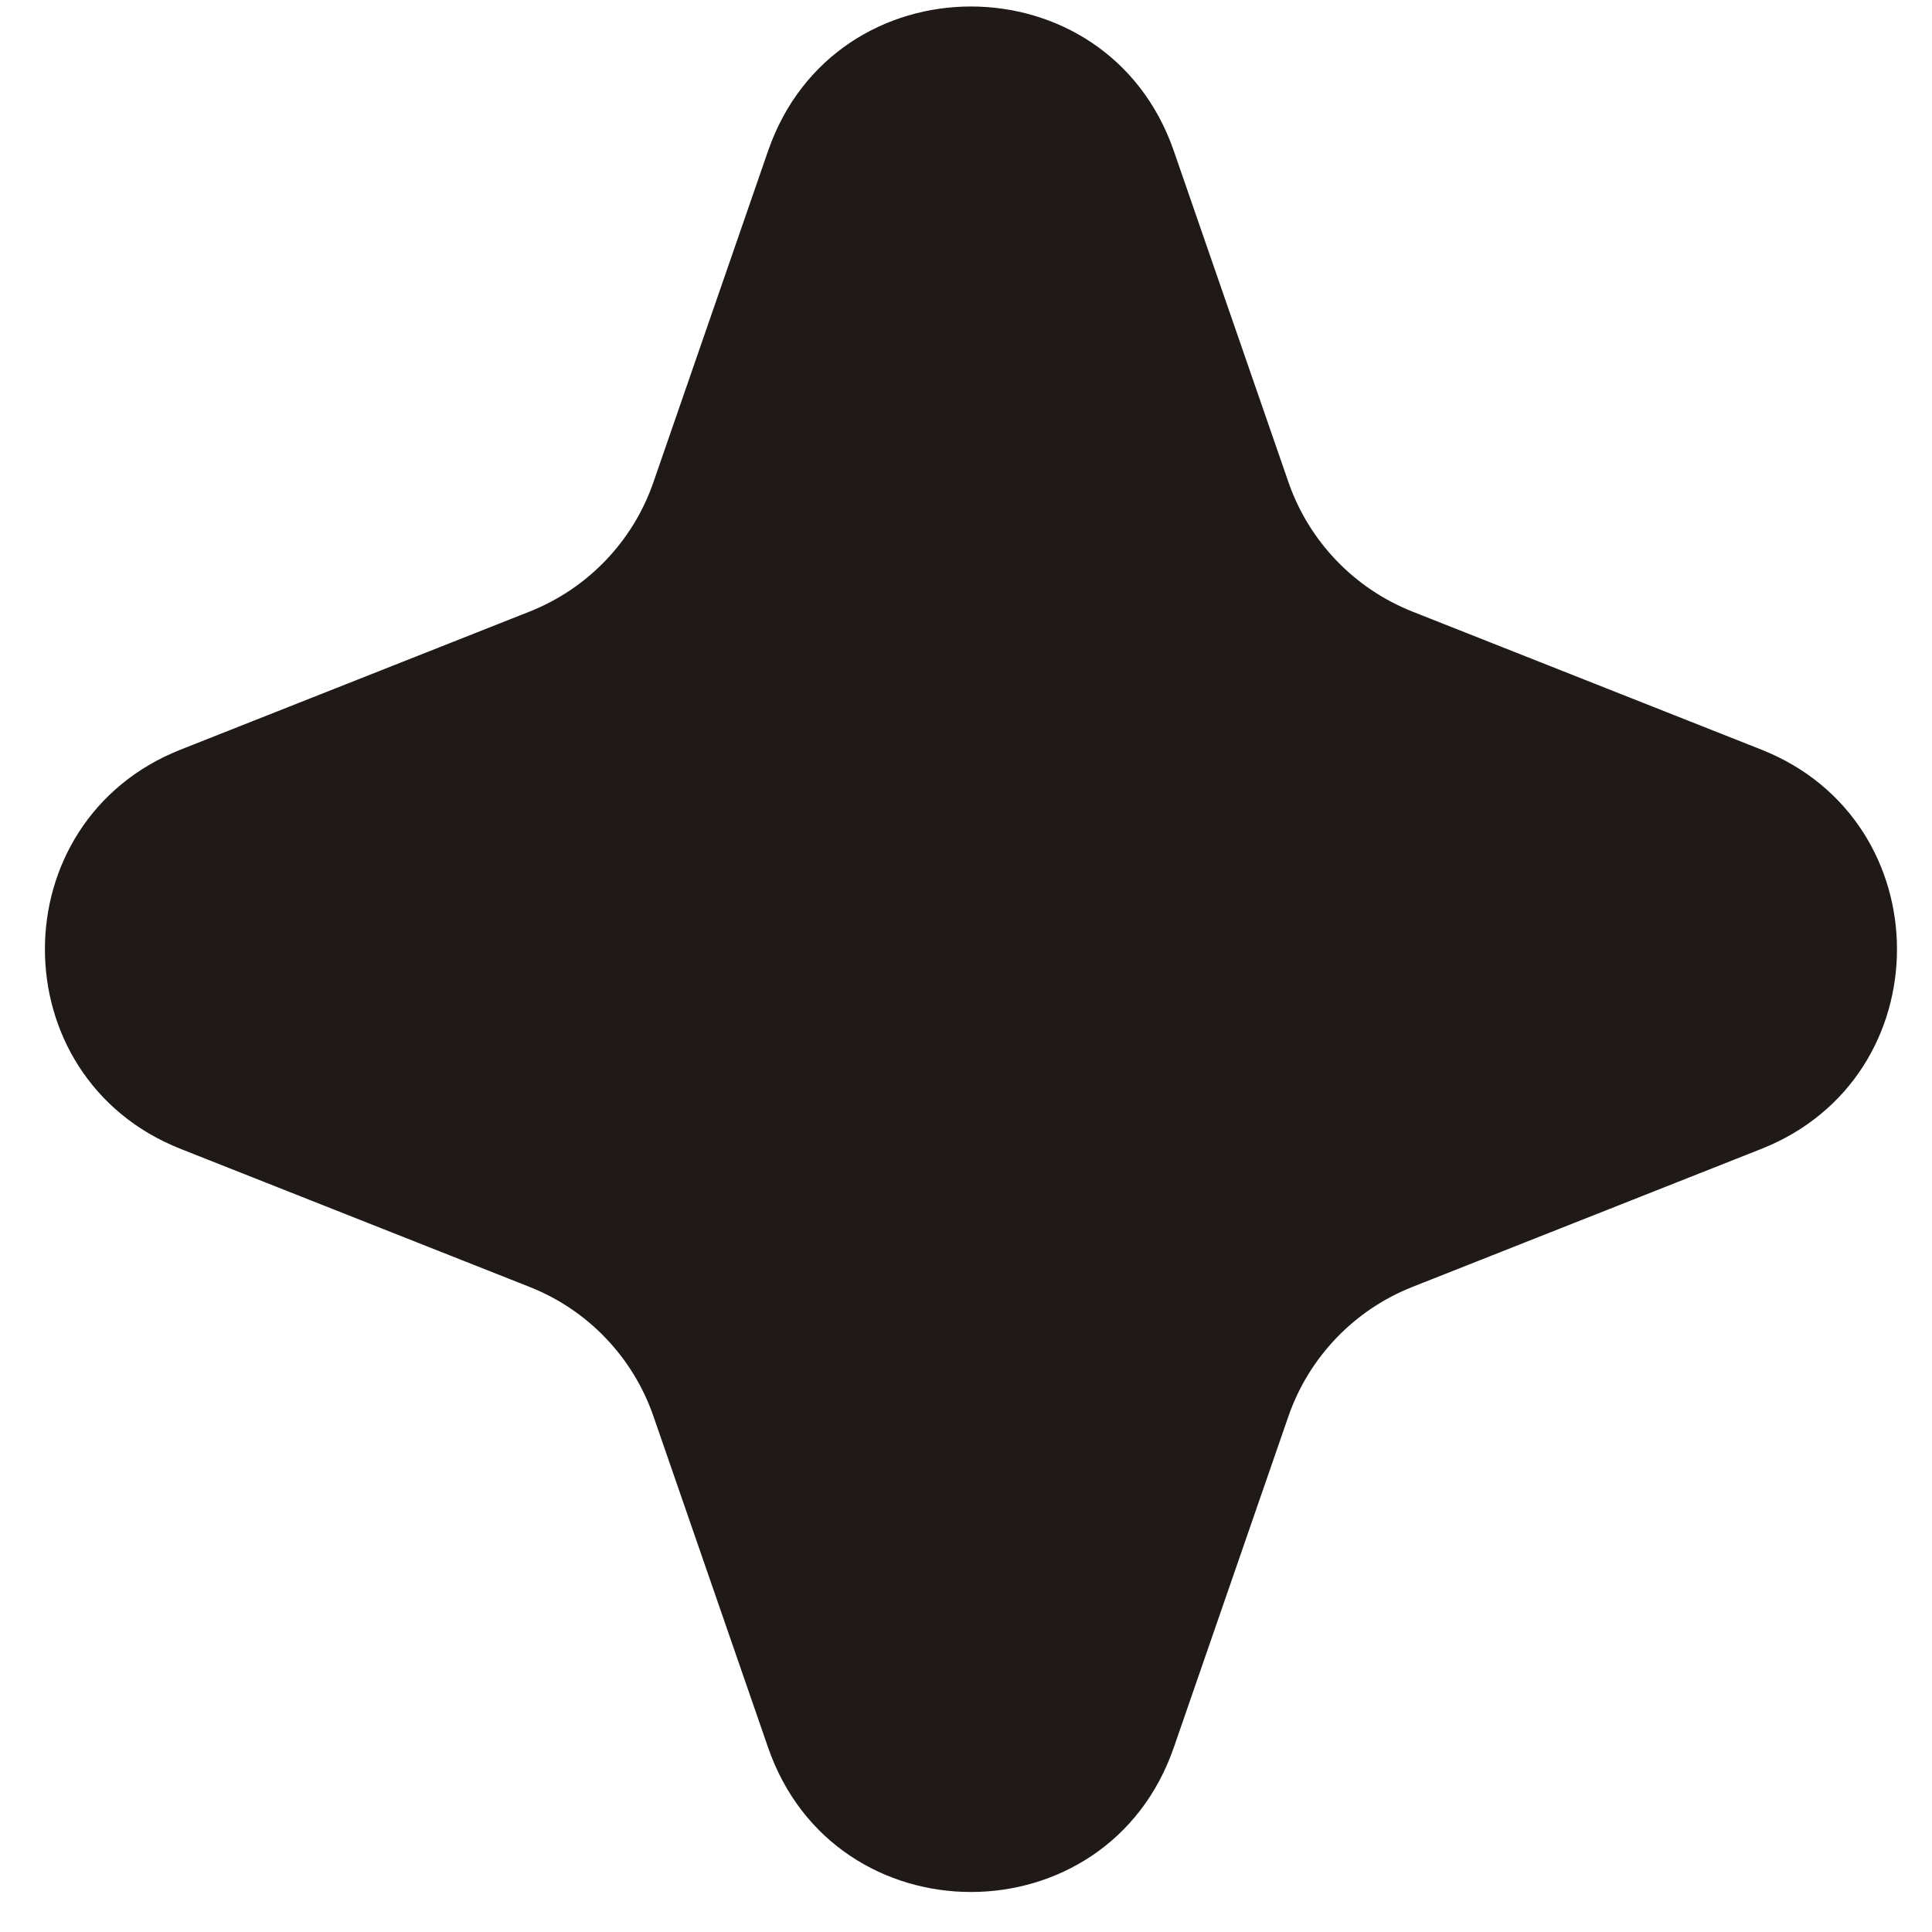 <!-- <svg
  width="20"
  height="21"
  viewBox="0 0 20 21"
  fill="none"
  xmlns="http://www.w3.org/2000/svg"
>
  <path
    d="M8.0398 2.02271C8.67381 0.257406 11.1704 0.257406 11.8044 2.02271L13.2399 6.01966C13.4371 6.56887 13.8644 7.00454 14.4097 7.21243L18.4548 8.75462C20.1715 9.40911 20.1715 11.8377 18.4548 12.4922L14.4097 14.0344C13.8644 14.2423 13.4371 14.678 13.2399 15.2272L11.8044 19.2241C11.1704 20.9894 8.67381 20.9894 8.0398 19.2241L6.6043 15.2272C6.40705 14.678 5.97976 14.2423 5.43449 14.0344L1.38934 12.4922C-0.327363 11.8377 -0.327361 9.40911 1.38935 8.75462L5.43449 7.21243C5.97976 7.00454 6.40705 6.56887 6.6043 6.01966L8.0398 2.02271Z"
    fill="#30489C"
  />
</svg> -->

<svg width="18" height="18" viewBox="0 0 18 18" fill="none" xmlns="http://www.w3.org/2000/svg">
<path d="M7.156 1.406C7.777 -0.388 10.315 -0.388 10.936 1.406L12.004 4.492C12.195 5.043 12.617 5.483 13.159 5.698L16.41 6.984C18.095 7.651 18.095 10.037 16.41 10.704L13.159 11.99C12.617 12.204 12.195 12.645 12.004 13.195L10.936 16.281C10.315 18.076 7.777 18.076 7.156 16.281L6.088 13.195C5.898 12.645 5.476 12.204 4.934 11.99L1.683 10.704C-0.003 10.037 -0.003 7.651 1.683 6.984L4.934 5.698C5.476 5.483 5.898 5.043 6.088 4.492L7.156 1.406Z" fill="#1F1A17"/>
</svg>
